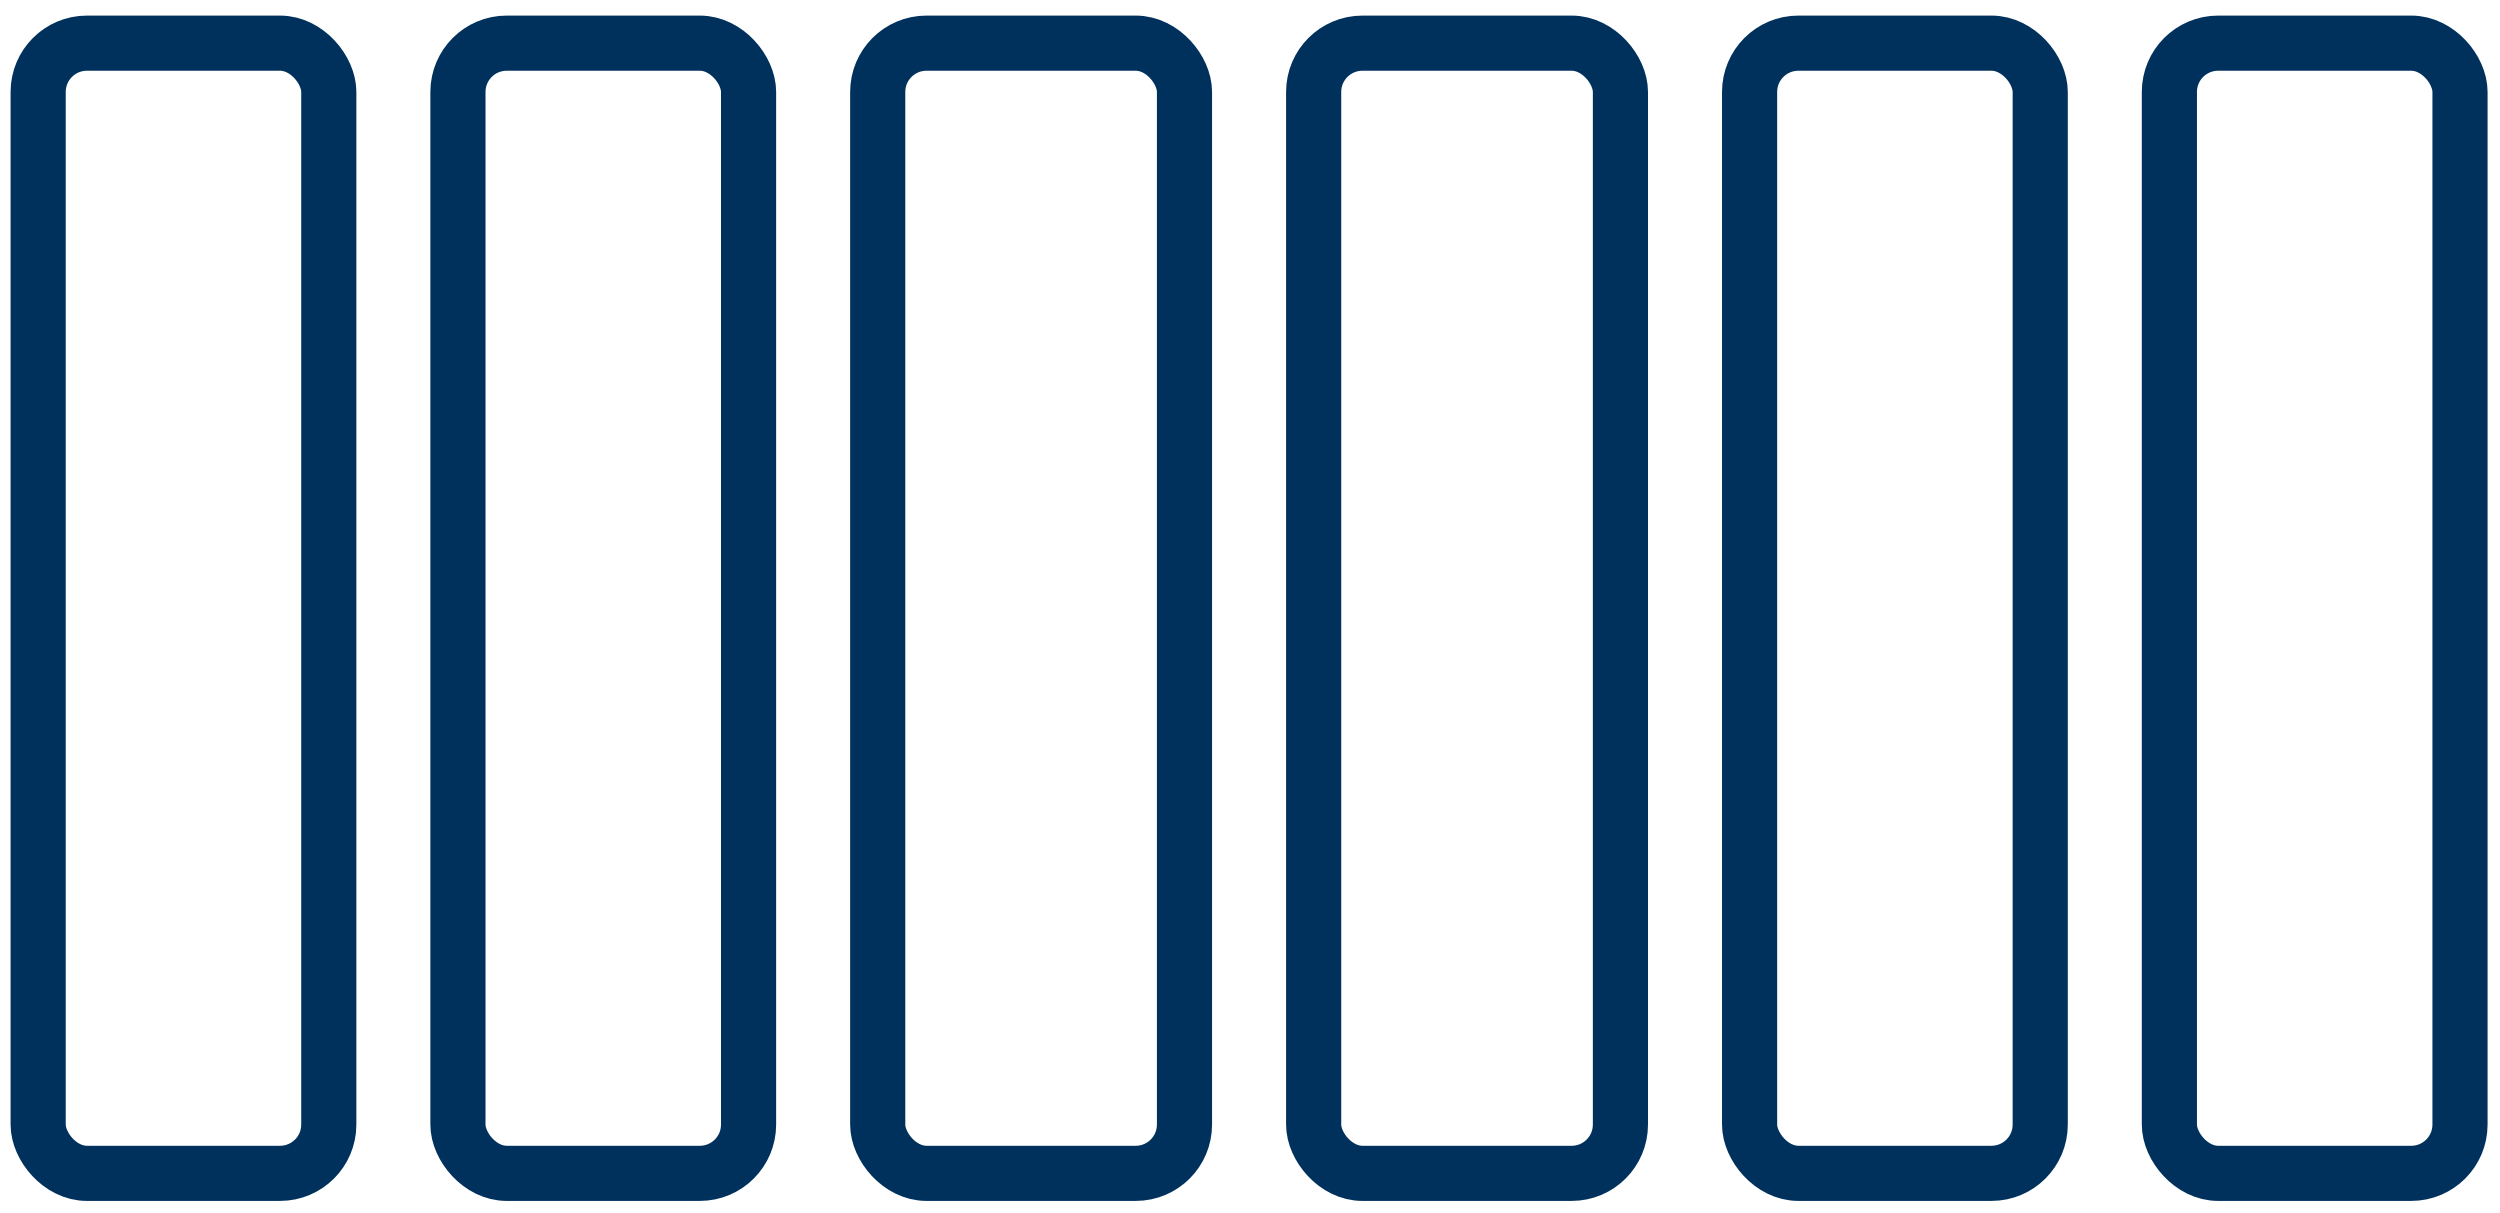 <svg width="136" height="66" viewBox="0 0 136 66" fill="none" xmlns="http://www.w3.org/2000/svg">
<rect x="2.076" y="2.348" width="15.81" height="61.482" rx="2.653" stroke="#00315C" stroke-width="3"/>
<rect x="24.912" y="2.348" width="15.81" height="61.482" rx="2.653" stroke="#00315C" stroke-width="3"/>
<rect x="47.748" y="2.348" width="16.688" height="61.482" rx="2.653" stroke="#00315C" stroke-width="3"/>
<rect x="71.463" y="2.348" width="16.688" height="61.482" rx="2.653" stroke="#00315C" stroke-width="3"/>
<rect x="95.178" y="2.348" width="15.81" height="61.482" rx="2.653" stroke="#00315C" stroke-width="3"/>
<rect x="118.014" y="2.348" width="15.81" height="61.482" rx="2.653" stroke="#00315C" stroke-width="3"/>
</svg>

